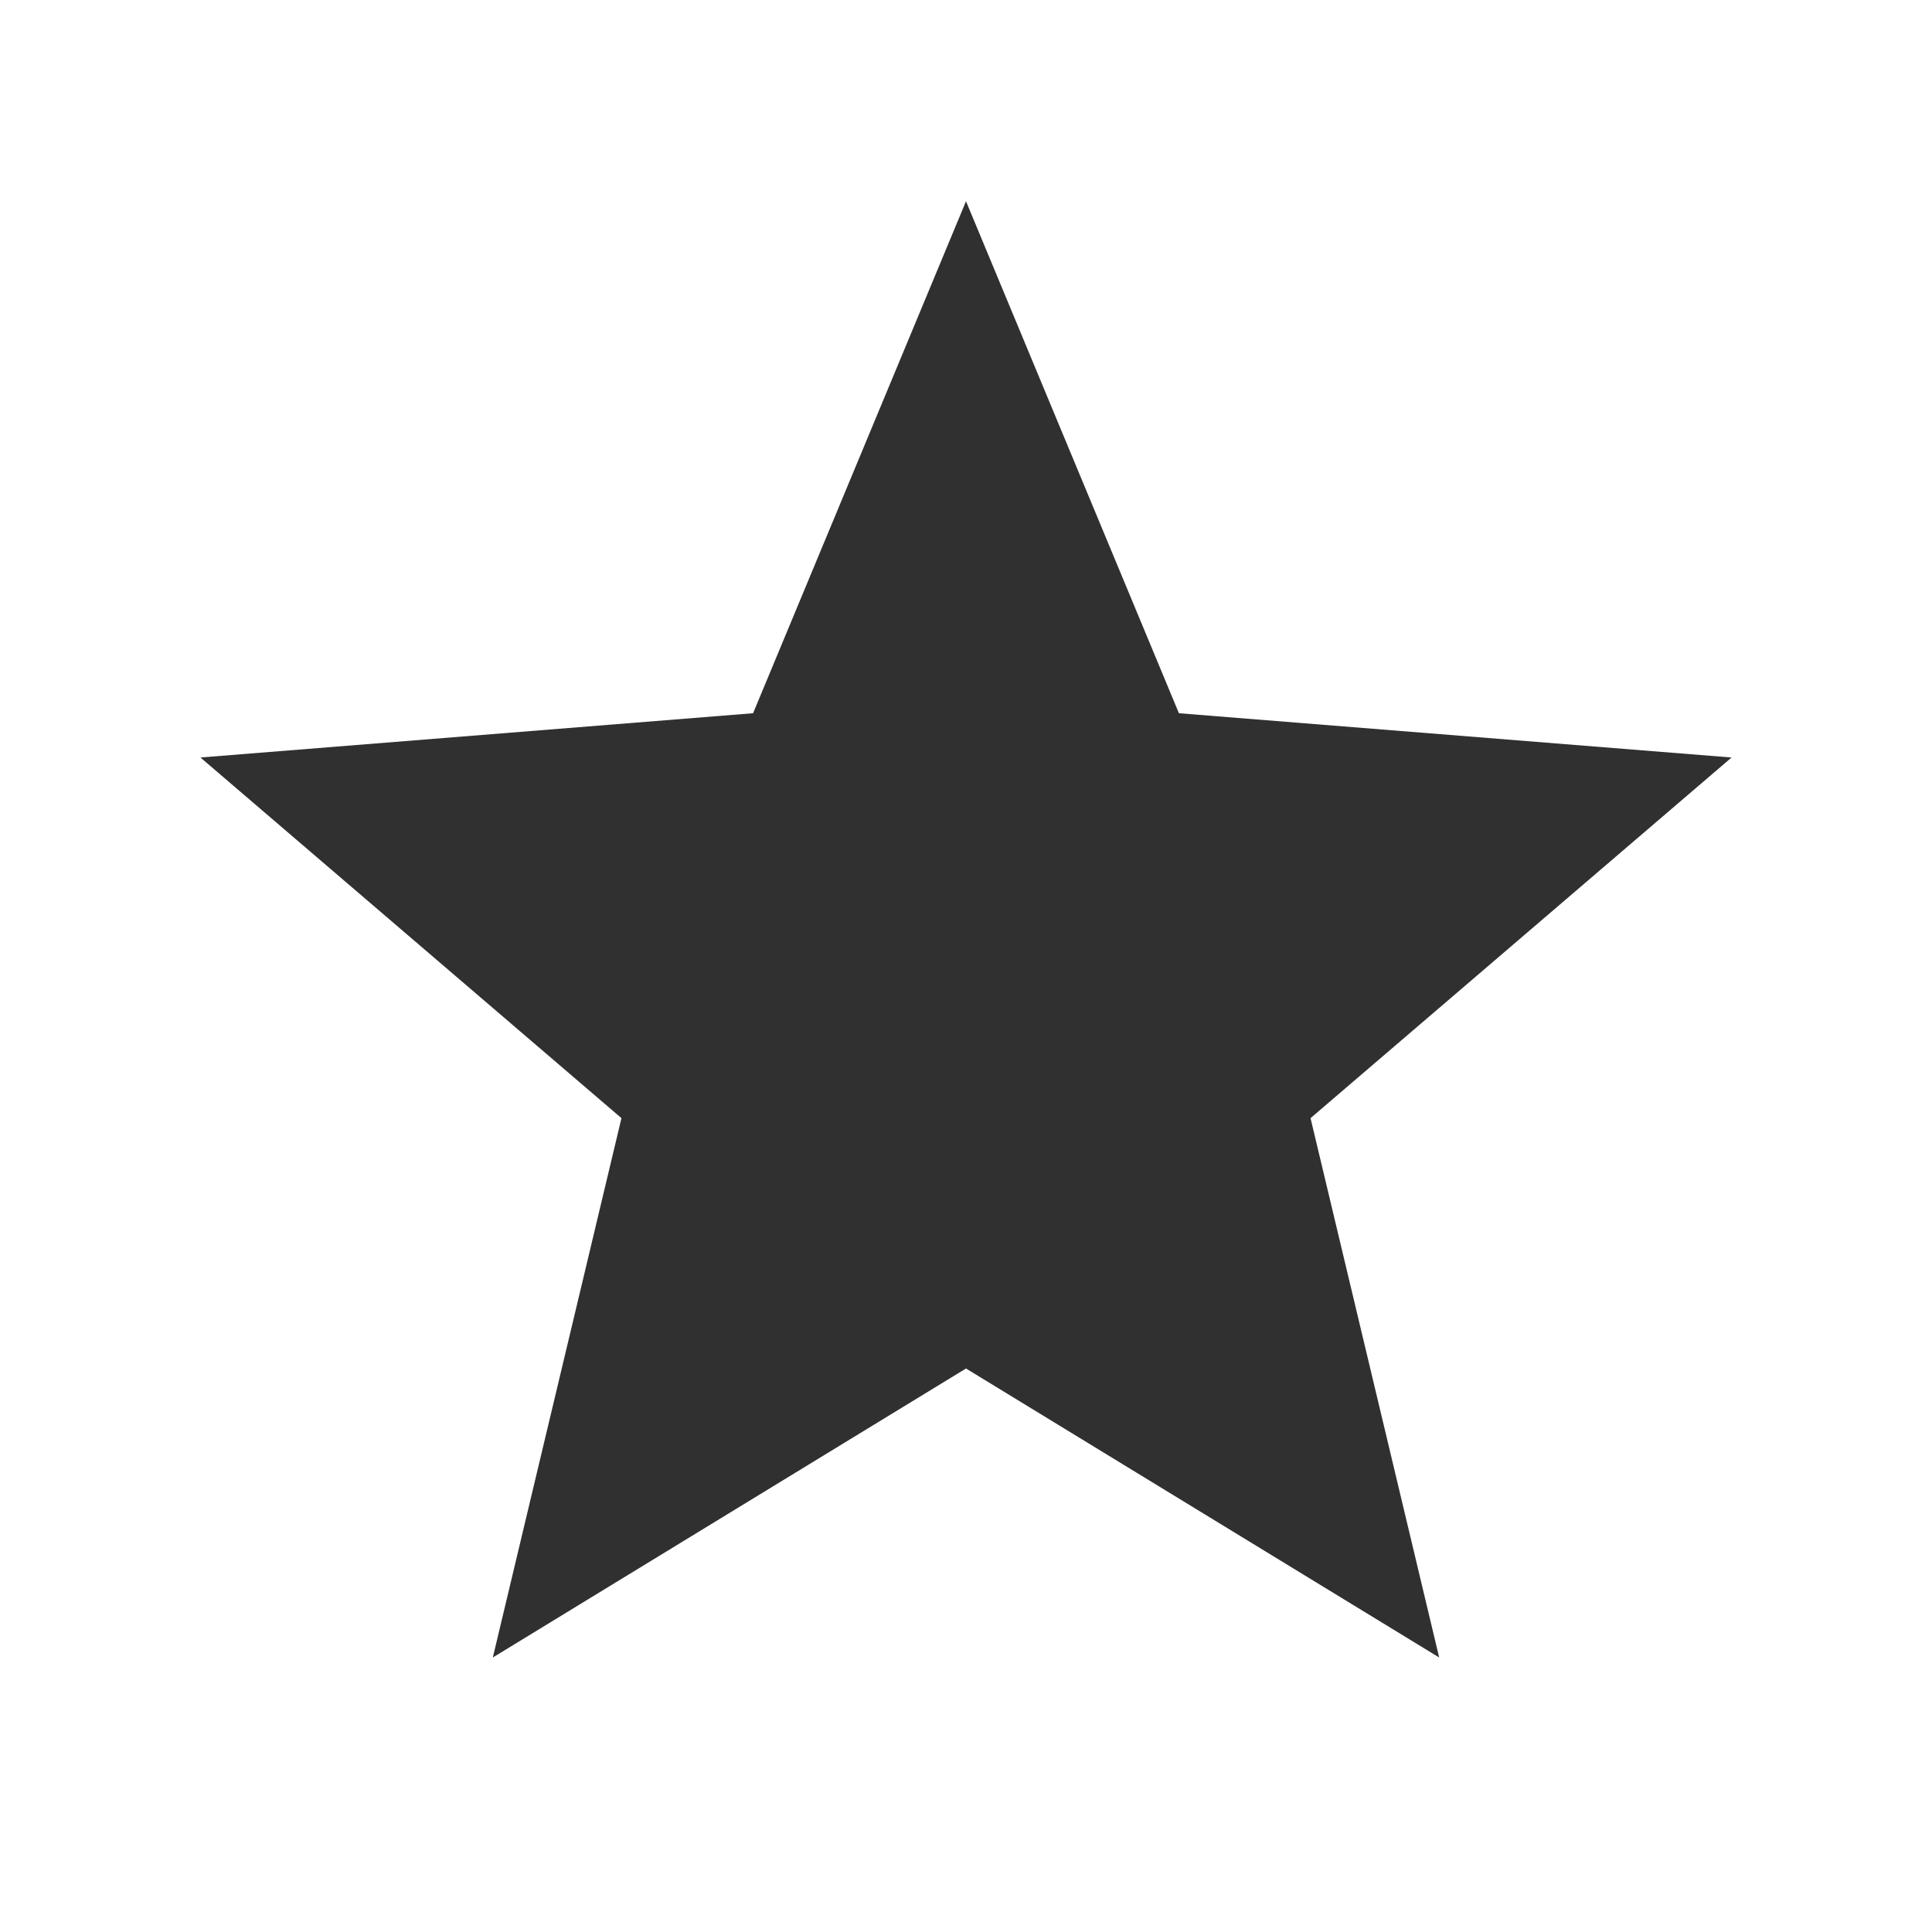 <svg xmlns="http://www.w3.org/2000/svg" width="26" height="26" viewBox="0 0 24 24"><path fill="#303030" d="m12 17l-5.878 3.59l1.598-6.7l-5.23-4.48l6.865-.55L12 2.5l2.645 6.36l6.865.55l-5.23 4.48l1.598 6.7z"/></svg>